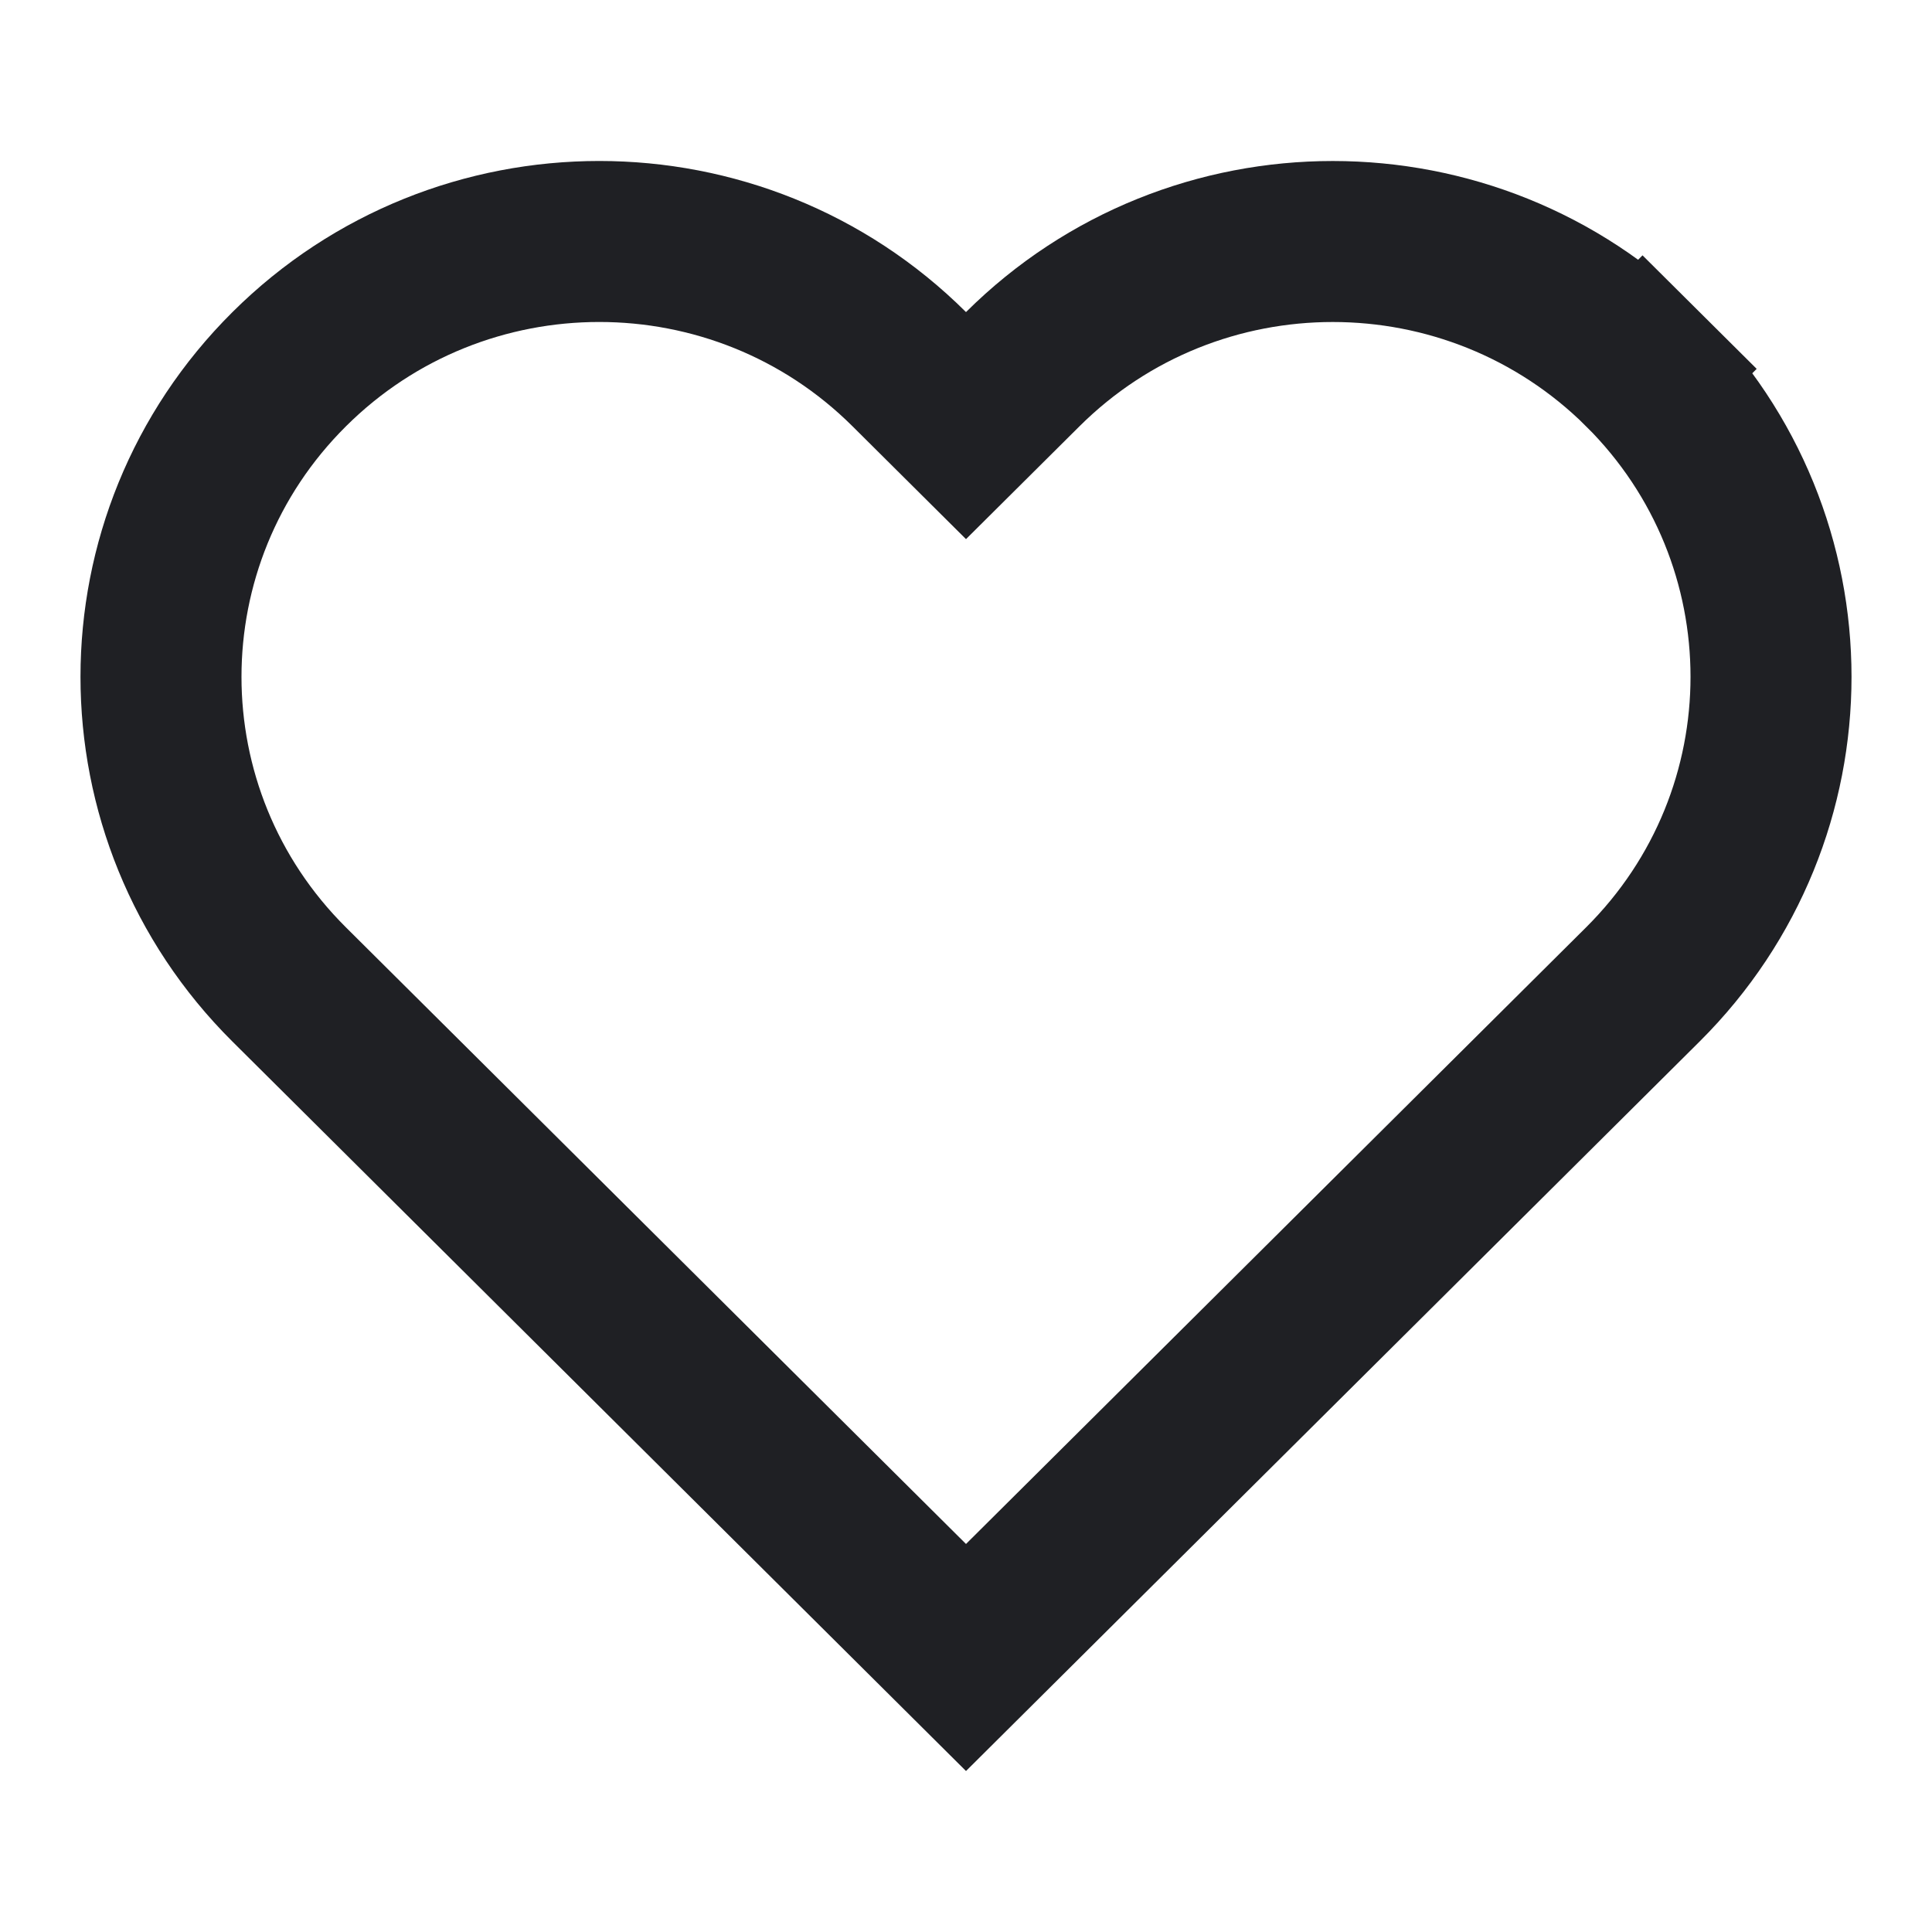 <svg xmlns="http://www.w3.org/2000/svg" width="24" height="24" viewBox="0 0 24 24" fill="none"><path d="M11.295 4.586L12 5.287L12.705 4.586C14.832 2.471 18.281 2.472 20.408 4.586L21.113 3.877L20.408 4.586C22.531 6.697 22.531 10.118 20.408 12.229C20.408 12.229 20.408 12.229 20.408 12.229L12 20.59L3.592 12.229C3.592 12.229 3.592 12.229 3.592 12.229C1.469 10.118 1.469 6.697 3.593 4.586C5.719 2.471 9.169 2.471 11.295 4.586Z" stroke="#1F2024" stroke-width="2"> </path> </svg>